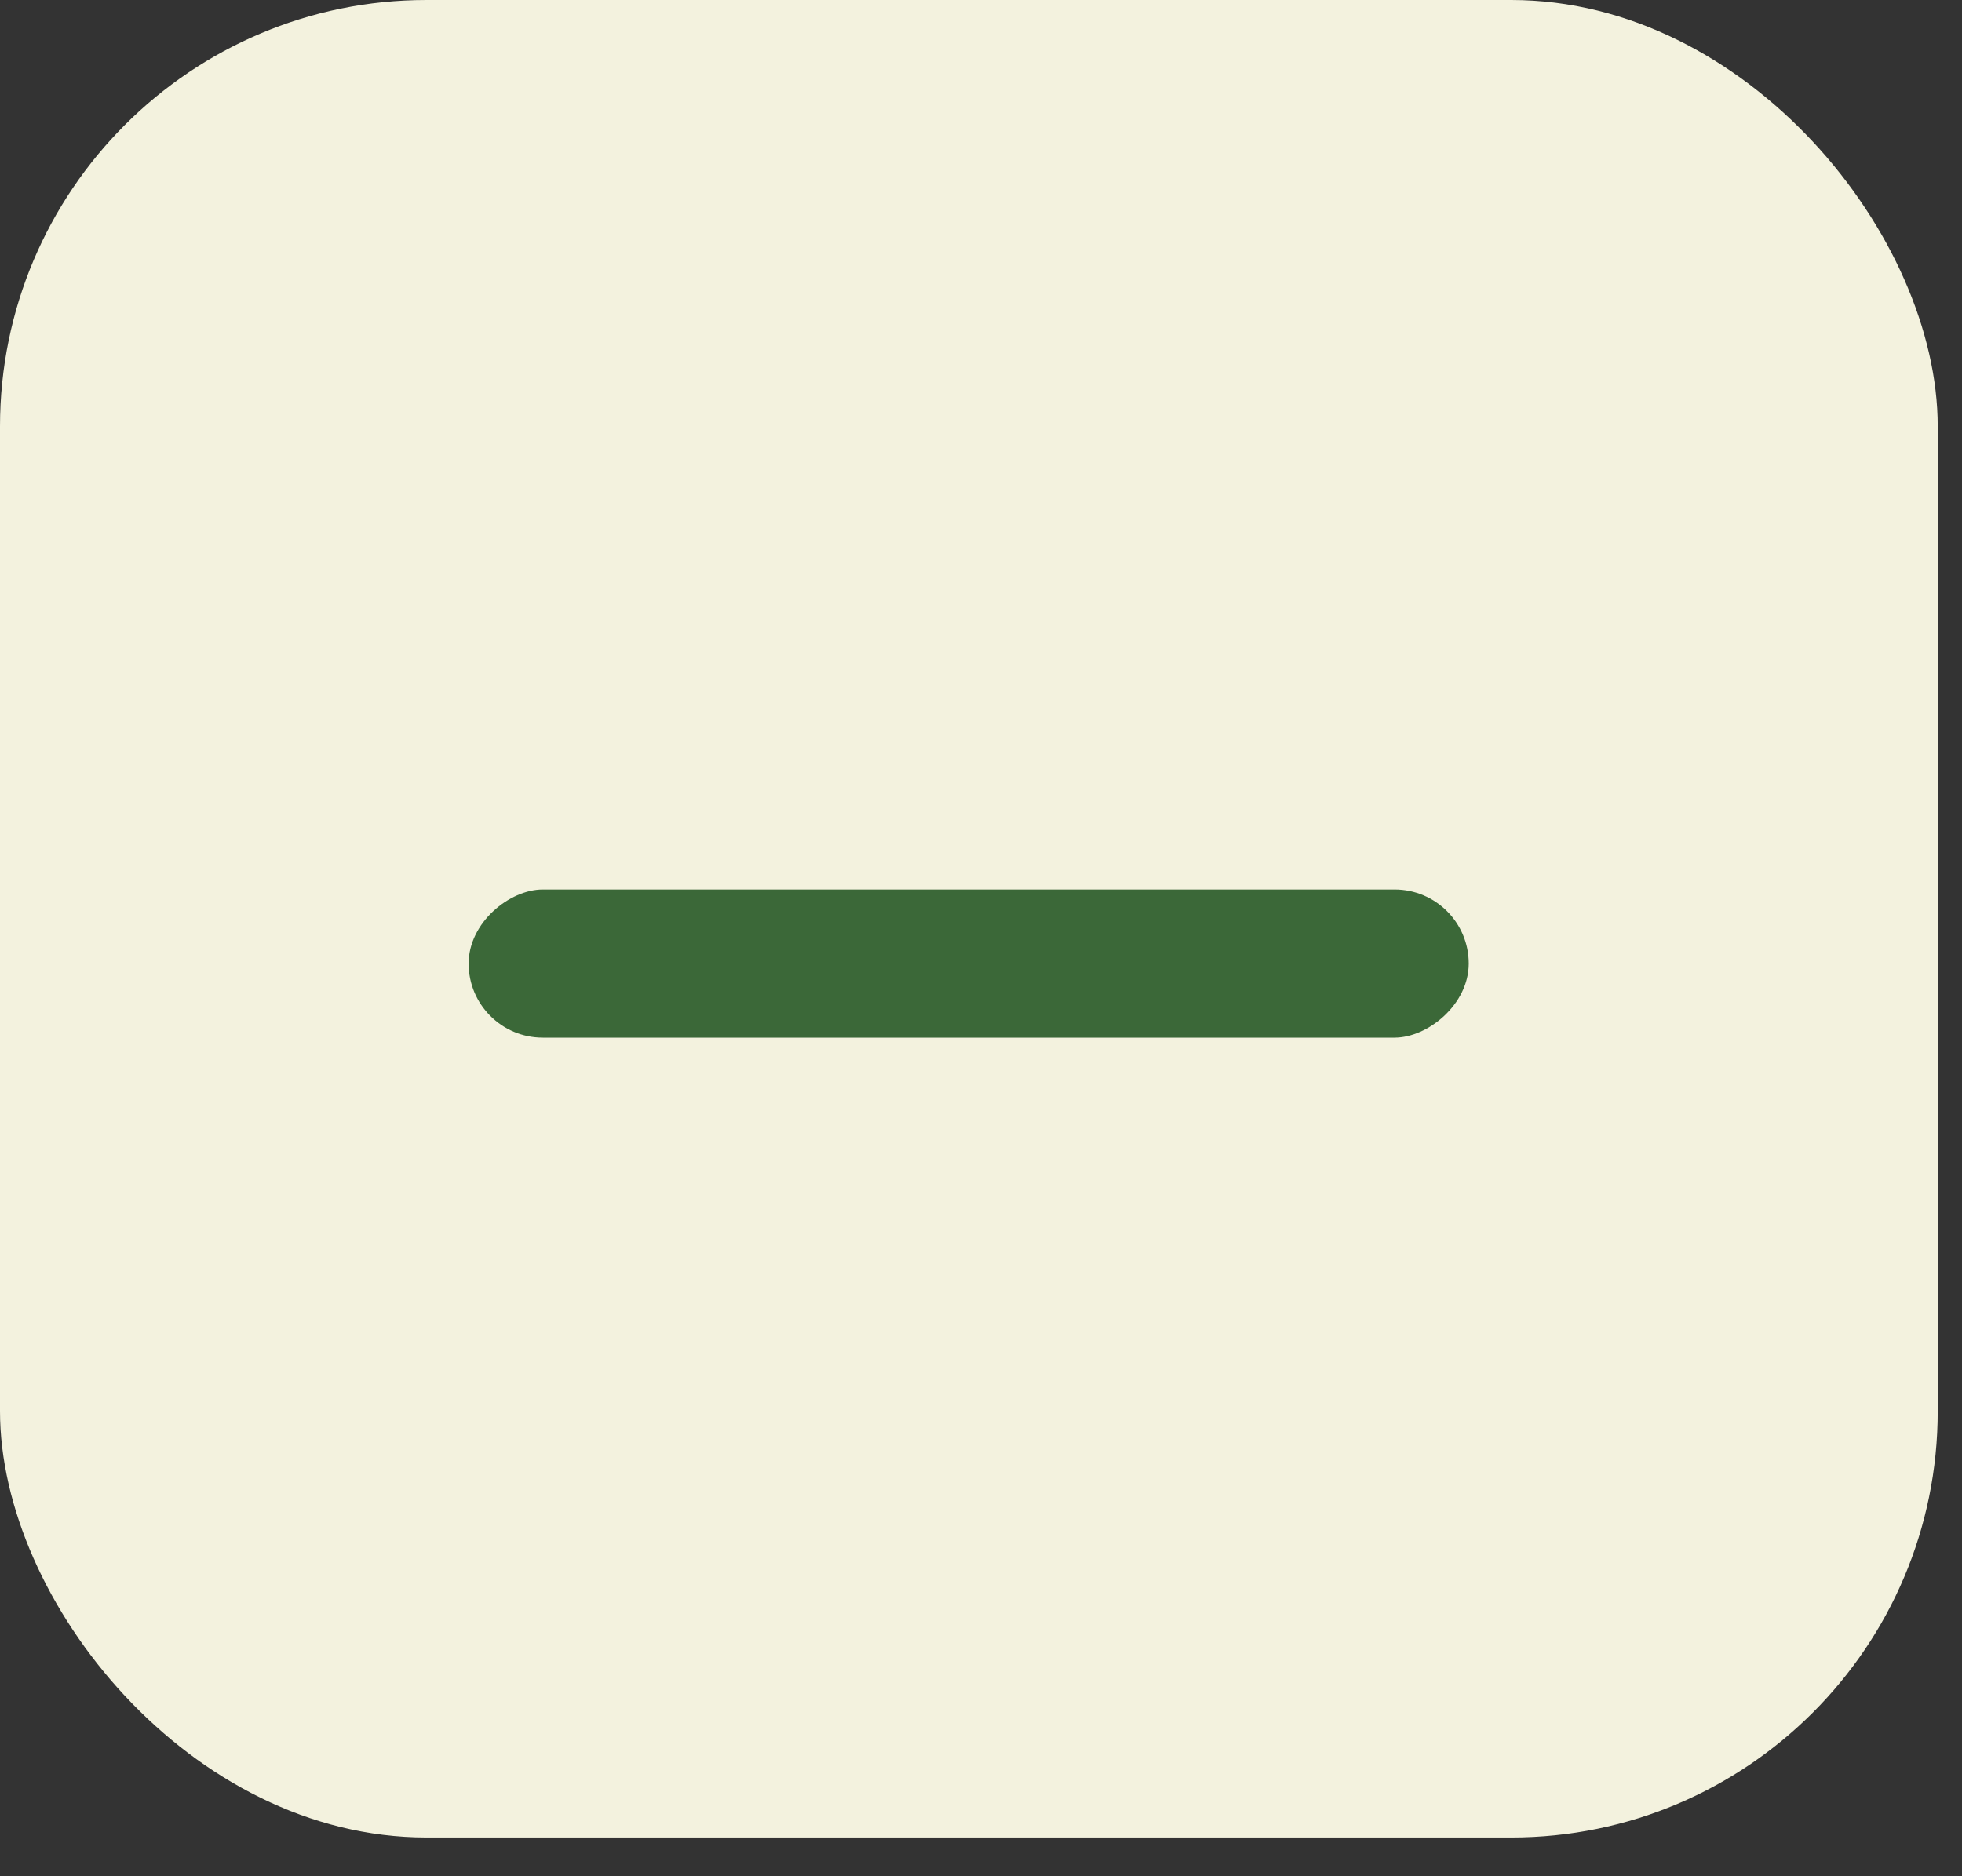 <svg width="46" height="44" viewBox="0 0 46 44" fill="none" xmlns="http://www.w3.org/2000/svg">
<rect x="0" y="0" width="46" height="44" fill="#333333" stroke="none"/>
<rect width="45.431" height="43.092" rx="10" fill="#F3F2DE"/>
<rect x="34.435" y="20.859" width="3.475" height="23.448" rx="1.738" transform="rotate(90 34.435 20.859)" fill="#3B6838"/>
</svg>
